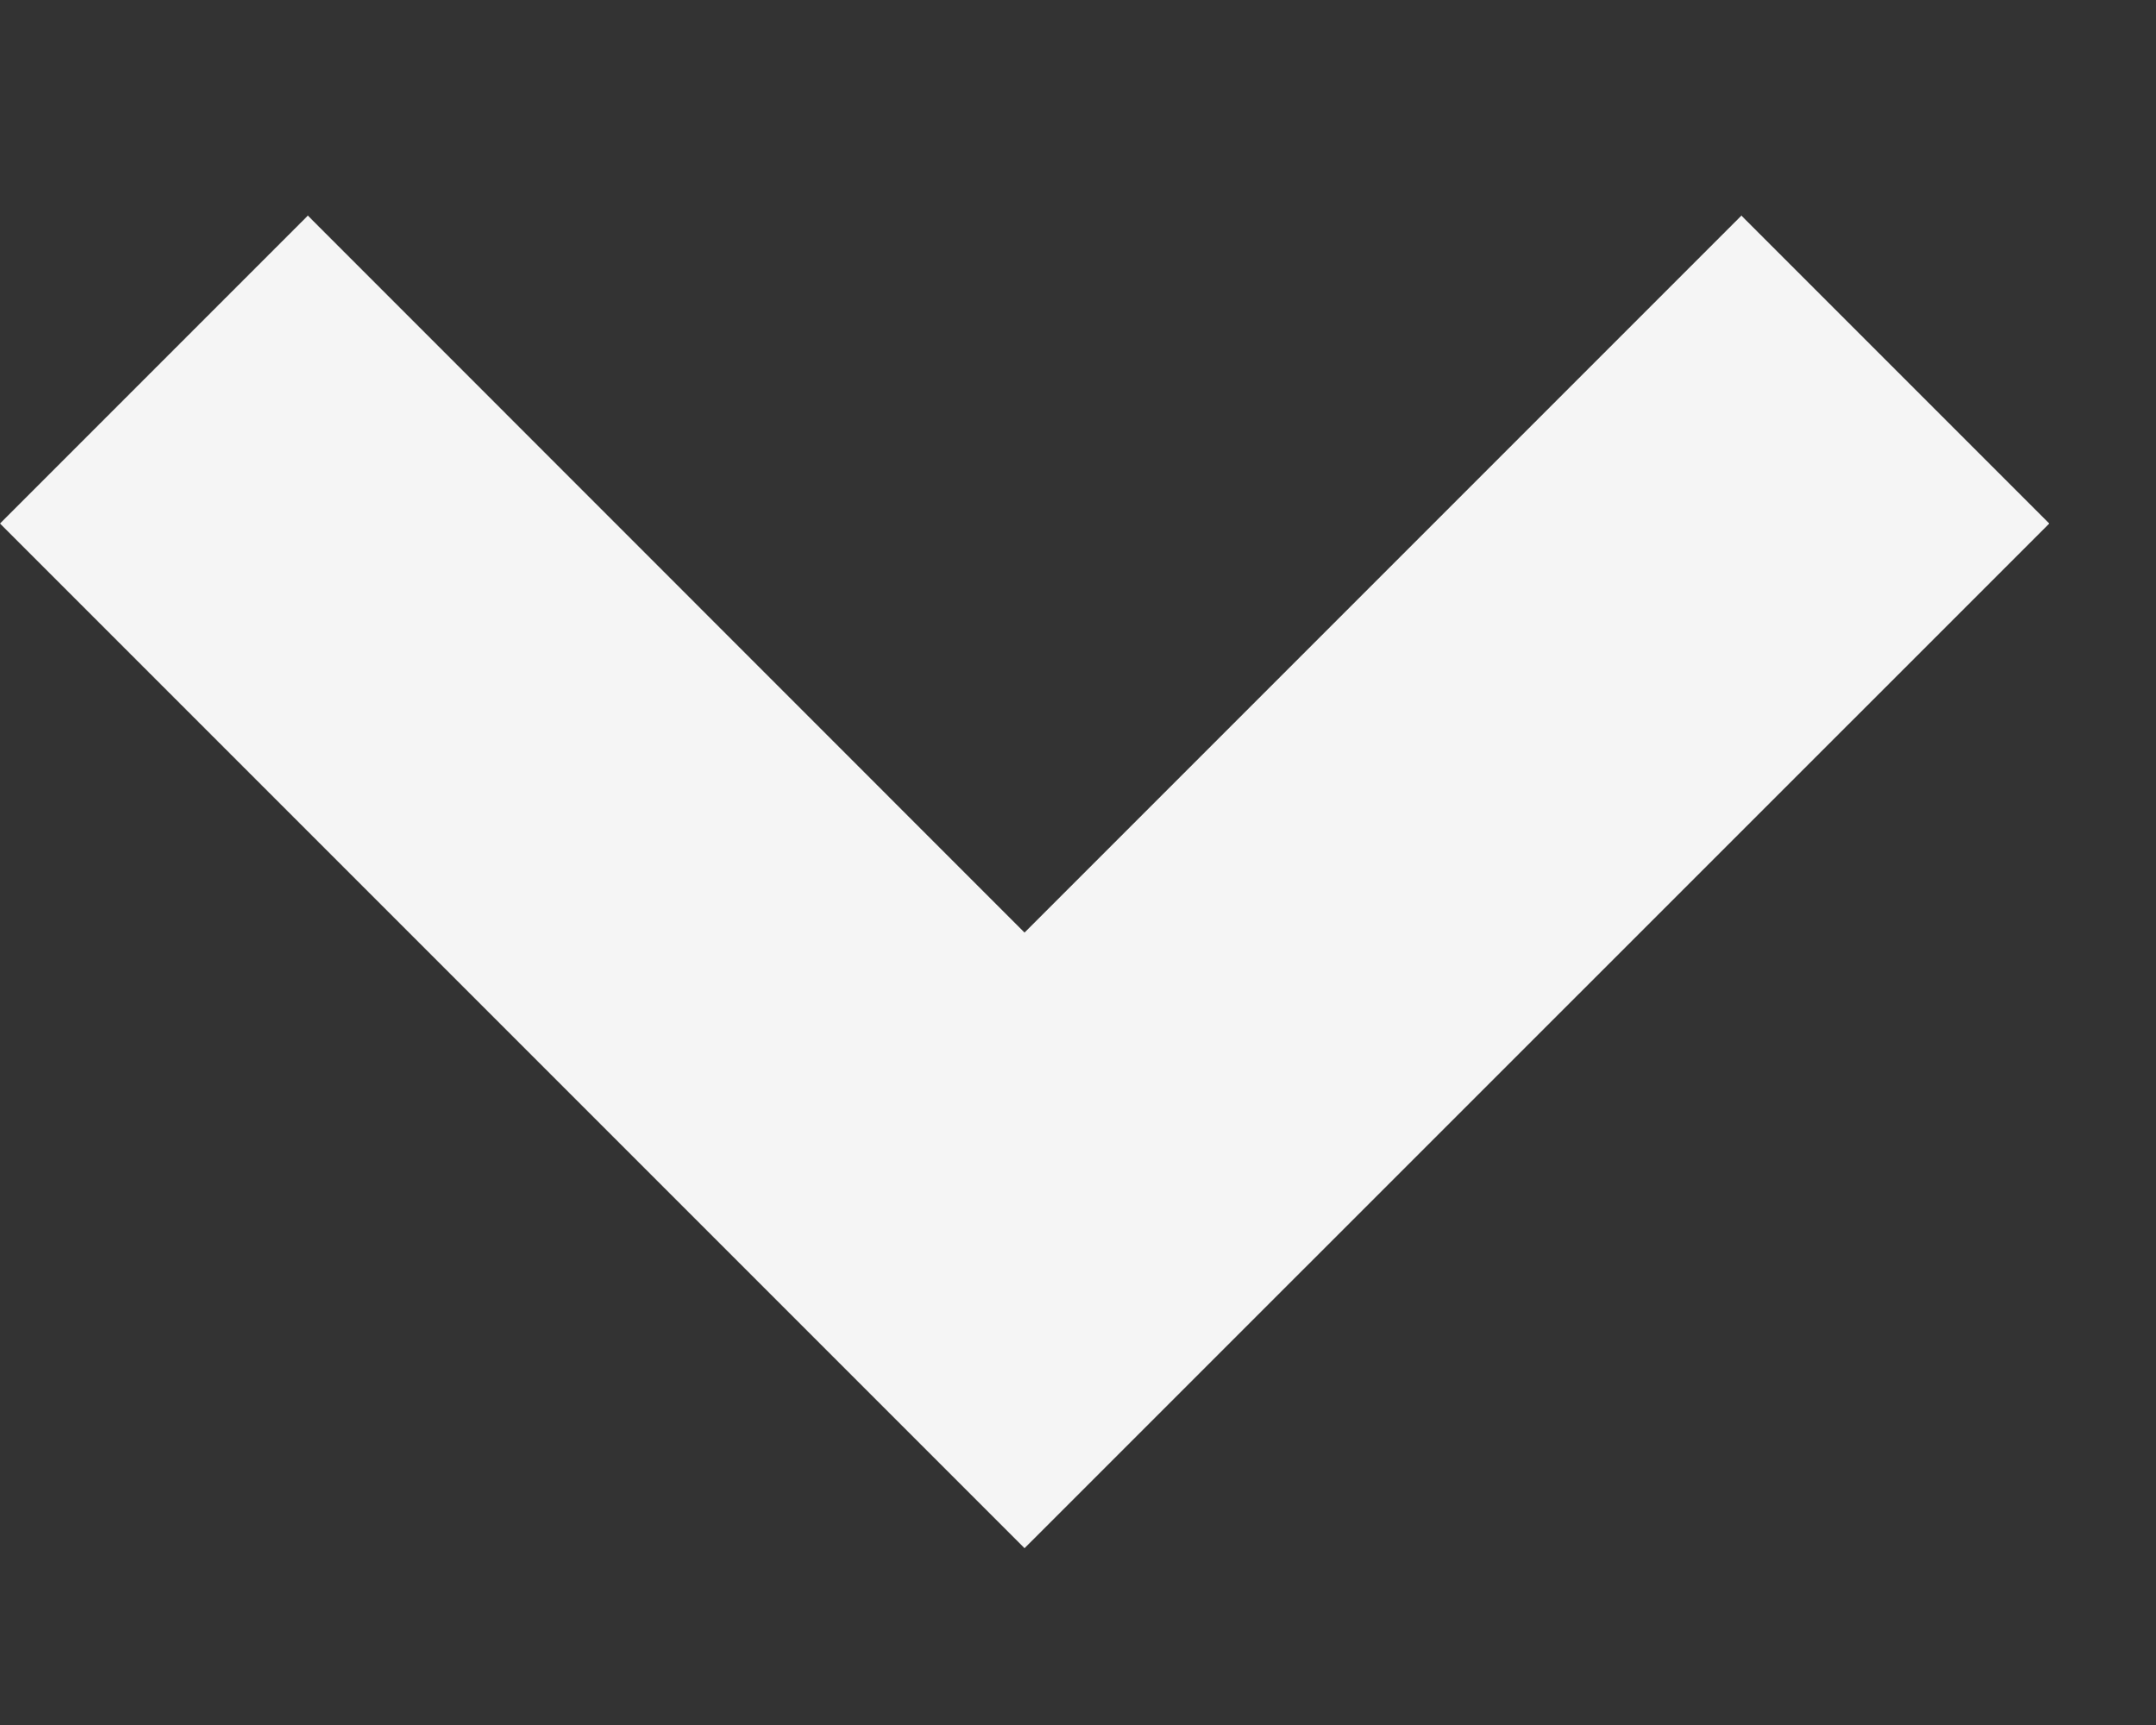 <svg width="10" height="8" viewBox="0 0 10 8" fill="none" xmlns="http://www.w3.org/2000/svg">
<rect x="0" y="0" width="10" height="8" fill="#333333" stroke="none"/>
<path d="M8.077 1L4.752 4.325L1.428 1L0 2.428L4.752 7.18L9.505 2.428L8.077 1Z" fill="#f5f5f5"/>
</svg>

